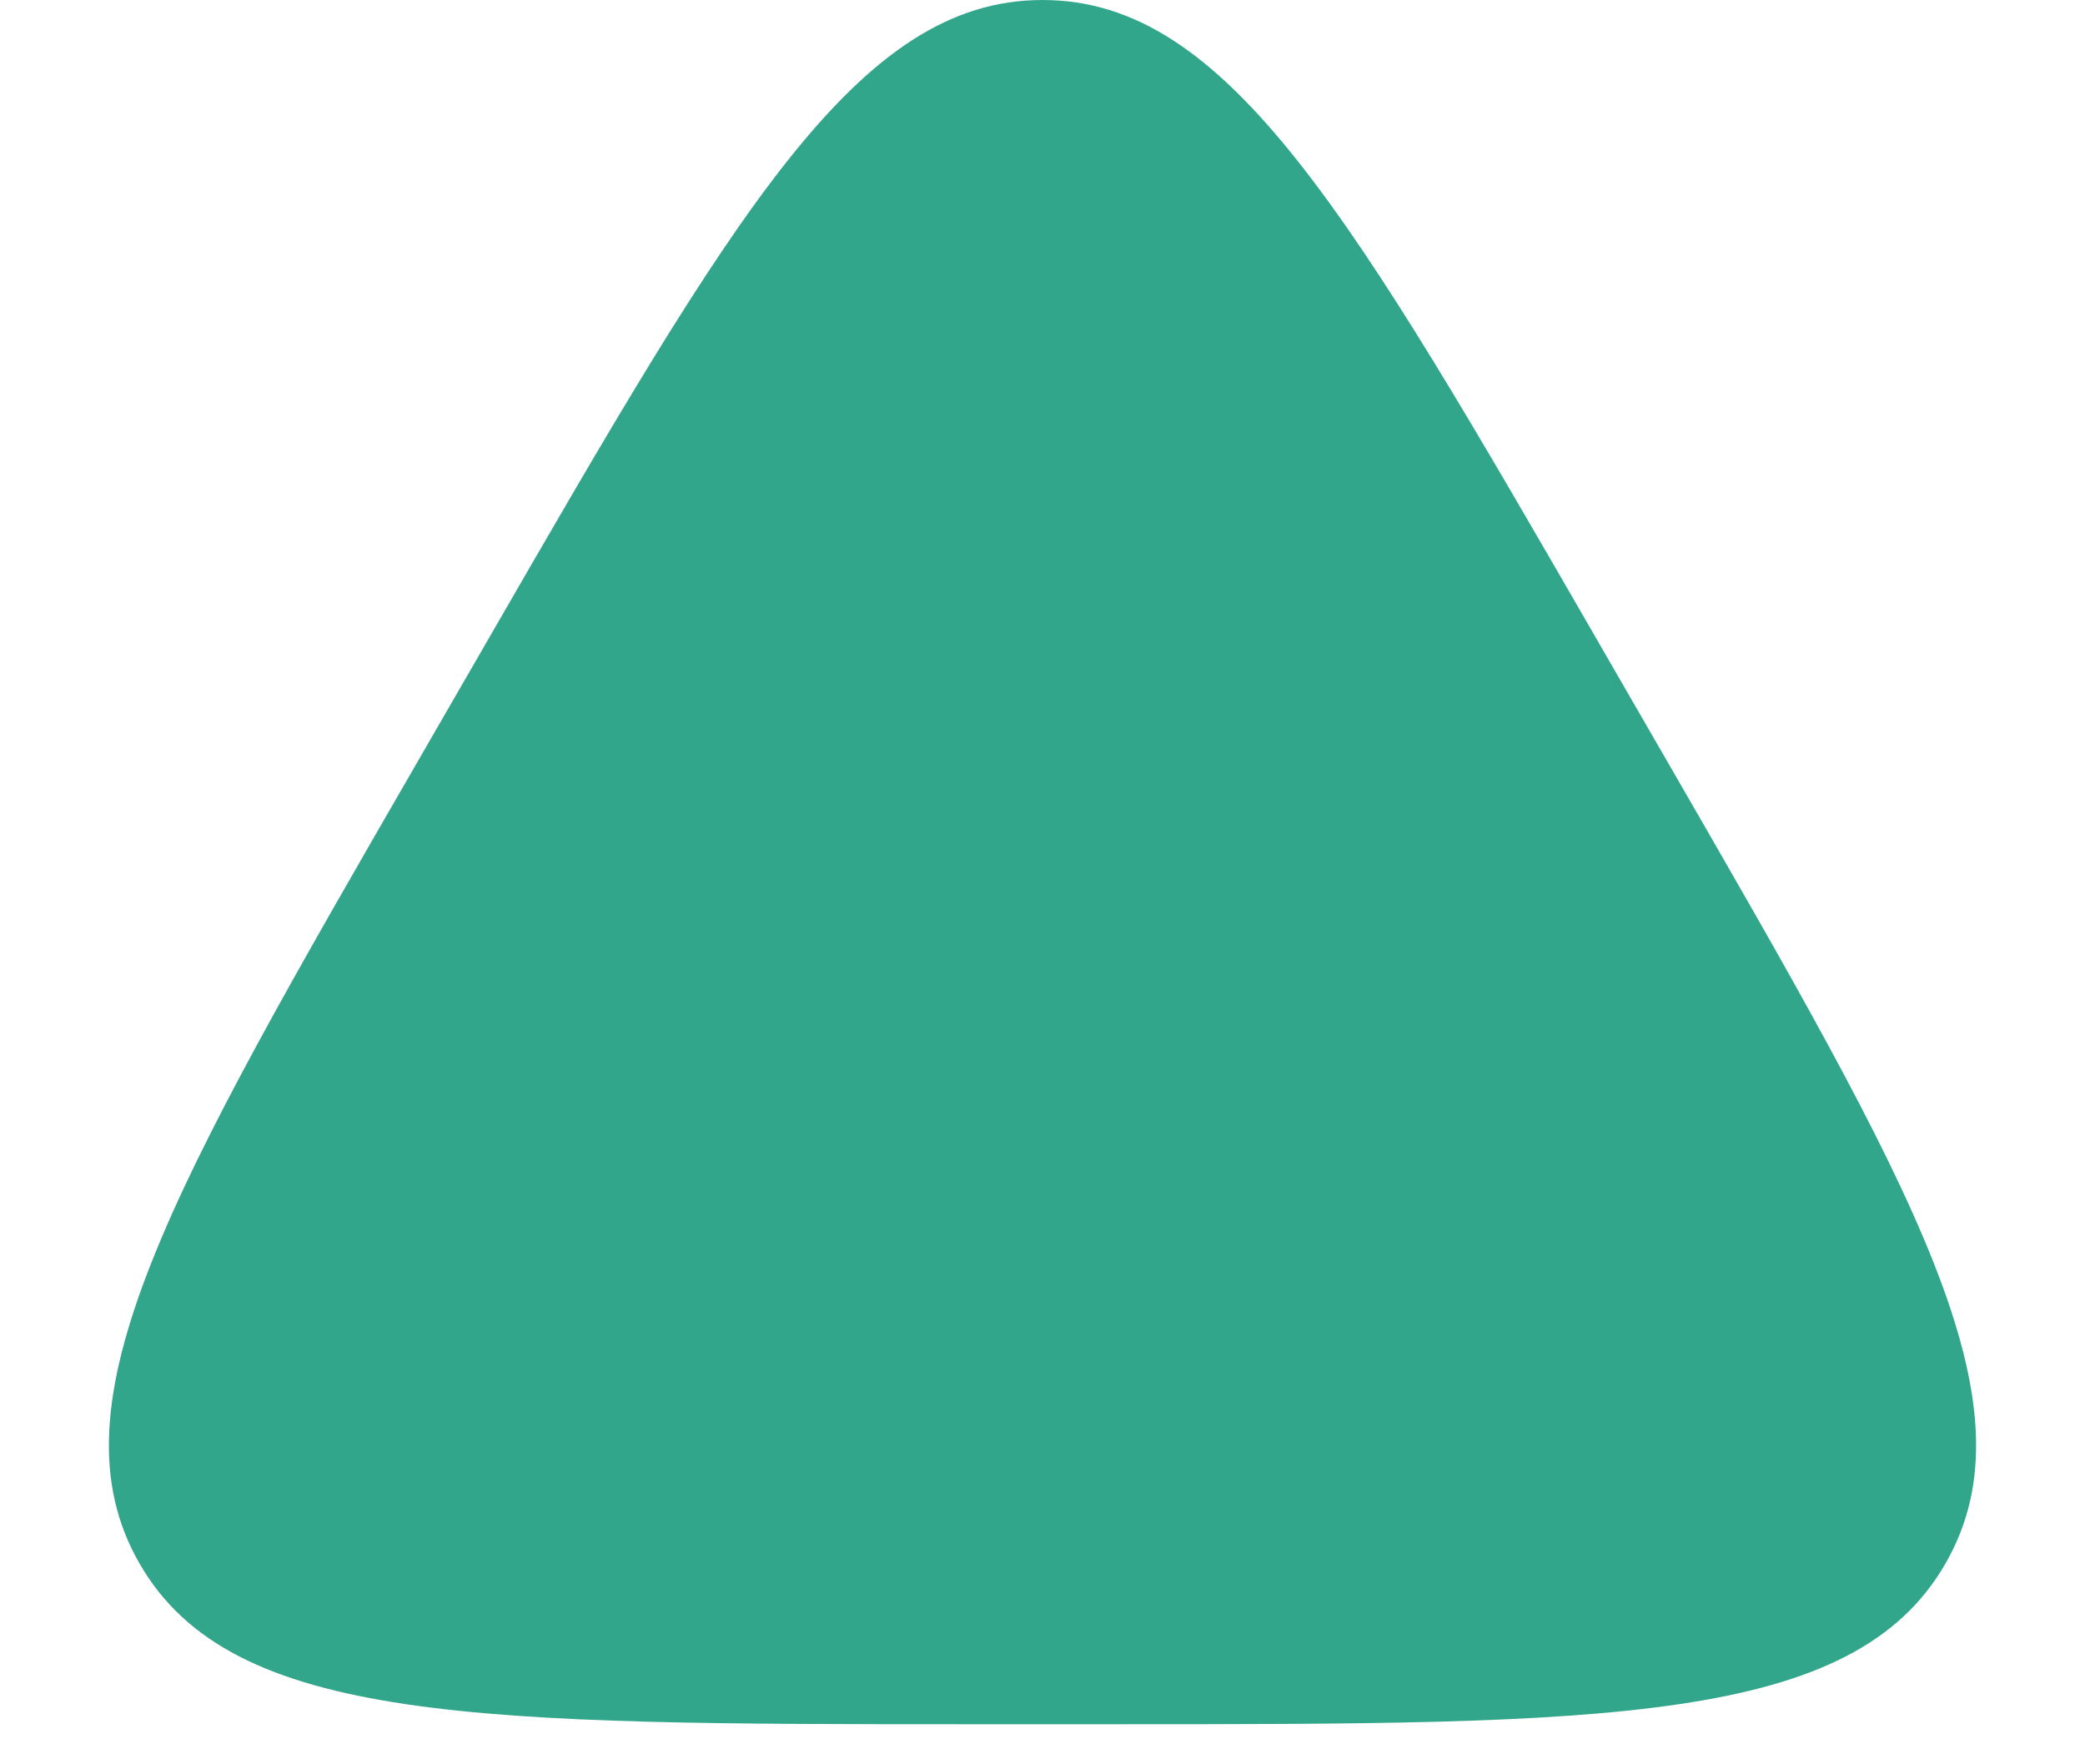 <svg width="13" height="11" viewBox="0 0 13 11" fill="none" xmlns="http://www.w3.org/2000/svg">
<path d="M3.036 4C4.575 1.333 5.345 0 6.5 0C7.655 0 8.425 1.333 9.964 4L10.397 4.75C11.937 7.417 12.707 8.75 12.129 9.75C11.552 10.75 10.012 10.75 6.933 10.75H6.067C2.988 10.75 1.448 10.75 0.871 9.75C0.293 8.75 1.063 7.417 2.603 4.75L3.036 4Z" fill="#31A68A"/>
</svg>
